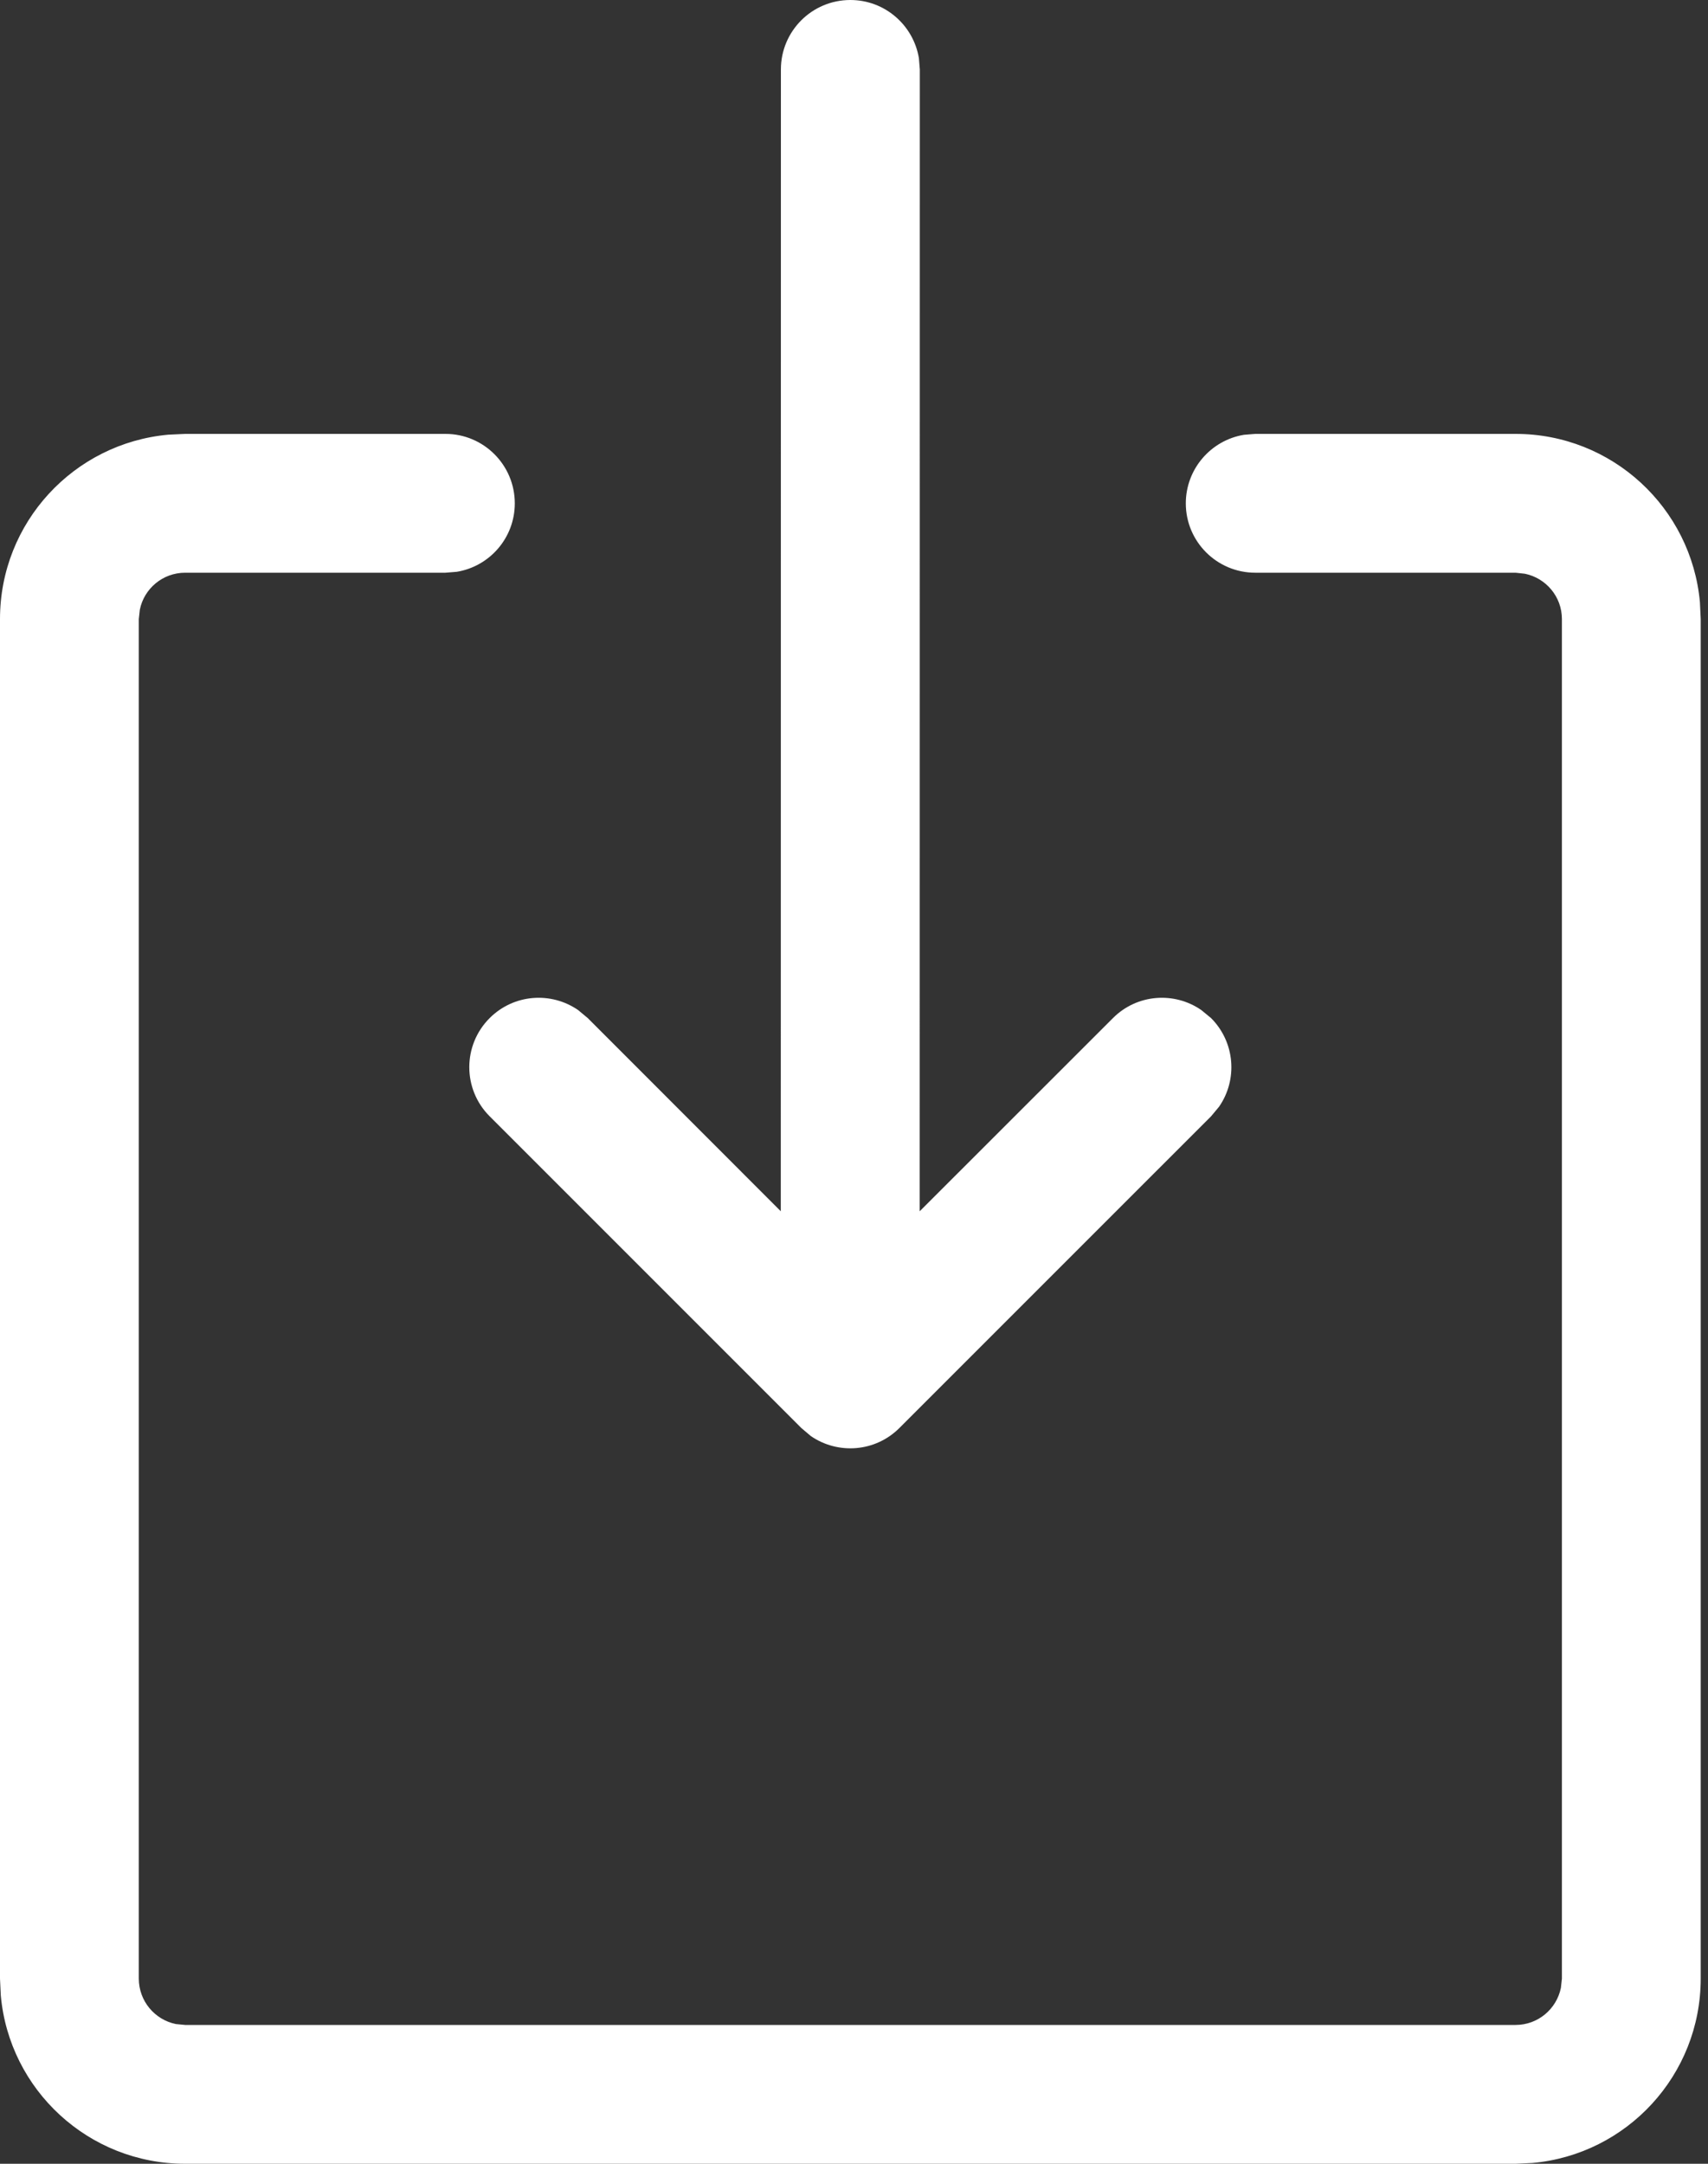 <svg width="15" height="19" viewBox="0 0 15 19" fill="none" xmlns="http://www.w3.org/2000/svg">
<rect x="0" y="0" width="15" height="19" fill="#333333" stroke="none"/>
<path fill-rule="evenodd" clip-rule="evenodd" d="M8.07 0.511C8.022 0.221 7.771 0 7.468 0C7.131 0 6.858 0.273 6.858 0.61L6.857 10.636L5.162 8.94L5.078 8.87C4.84 8.705 4.512 8.728 4.3 8.94C4.062 9.178 4.062 9.564 4.3 9.802L7.037 12.539L7.121 12.61C7.359 12.774 7.687 12.751 7.899 12.539L10.636 9.802L10.706 9.718C10.871 9.48 10.847 9.152 10.636 8.94L10.551 8.87C10.314 8.705 9.985 8.728 9.774 8.94L8.077 10.636L8.078 0.61L8.07 0.511ZM4.521 4.42C4.521 4.083 4.248 3.81 3.912 3.81H1.626L1.478 3.817C0.649 3.892 0 4.588 0 5.436V17.374L0.007 17.522C0.081 18.351 0.778 19 1.626 19H13.31L13.458 18.993C14.287 18.919 14.936 18.222 14.936 17.374V5.436L14.929 5.288C14.854 4.459 14.158 3.81 13.31 3.81H11.024L10.925 3.818C10.636 3.865 10.414 4.117 10.414 4.42C10.414 4.756 10.687 5.029 11.024 5.029H13.31L13.392 5.038C13.577 5.076 13.717 5.239 13.717 5.436V17.374L13.708 17.456C13.67 17.641 13.507 17.781 13.31 17.781H1.626L1.544 17.773C1.359 17.735 1.219 17.571 1.219 17.374V5.436L1.228 5.354C1.265 5.169 1.429 5.029 1.626 5.029H3.912L4.011 5.021C4.3 4.974 4.521 4.723 4.521 4.42Z" fill="white"/>
</svg>
